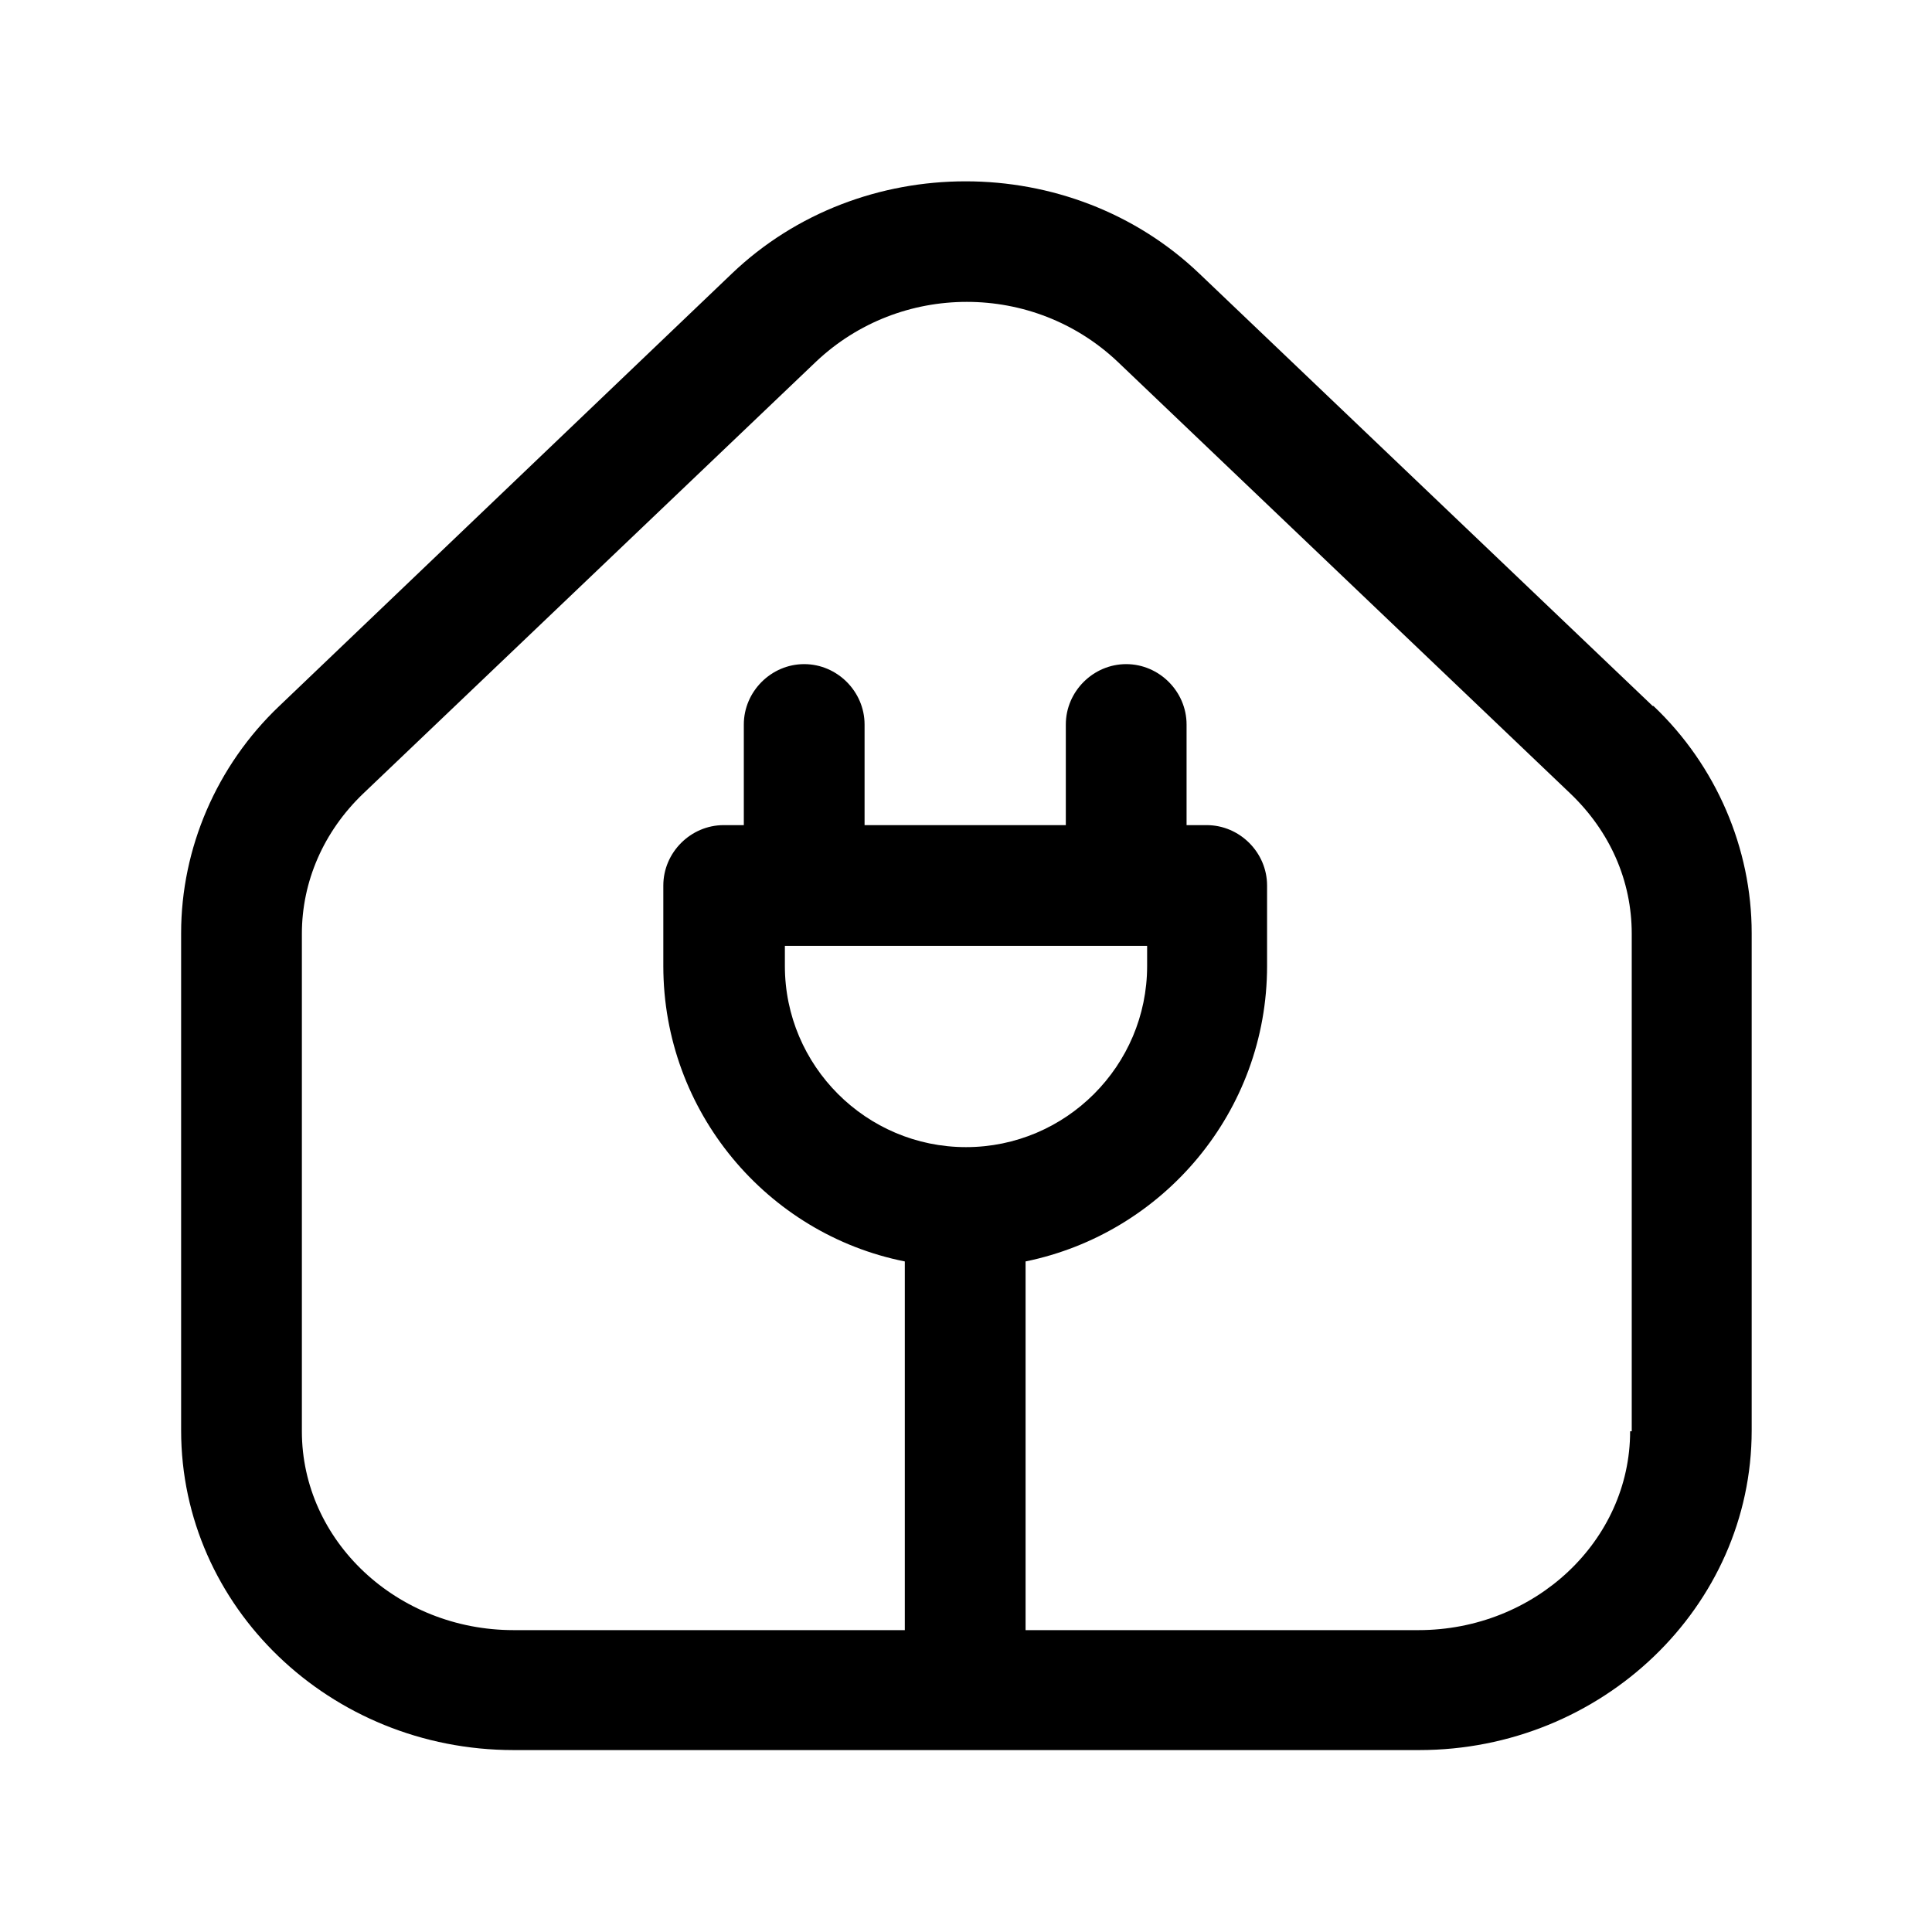 <?xml version="1.0" encoding="UTF-8"?><svg xmlns="http://www.w3.org/2000/svg" viewBox="0 0 24 24"><g id="a"/><g id="b"/><g id="c"/><g id="d"/><g id="e"/><g id="f"/><g id="g"><path d="M20.53,8.77L14.9,3.4c-1.6-1.53-4.21-1.53-5.81,0L3.47,8.77c-.78,.74-1.22,1.77-1.22,2.82v6.18c0,2.19,1.85,3.97,4.13,3.97h11.25c2.27,0,4.13-1.78,4.13-3.97v-6.18c0-1.05-.44-2.08-1.22-2.82Zm-10.78,2.98h4.5v.25c0,1.24-1.01,2.25-2.25,2.25s-2.25-1.01-2.25-2.25v-.25Zm10.5,6.03c0,1.36-1.18,2.47-2.63,2.47h-4.88v-4.58c1.71-.35,3-1.86,3-3.67v-1c0-.41-.34-.75-.75-.75h-.25v-1.25c0-.41-.34-.75-.75-.75s-.75,.34-.75,.75v1.25h-2.5v-1.25c0-.41-.34-.75-.75-.75s-.75,.34-.75,.75v1.25h-.25c-.41,0-.75,.34-.75,.75v1c0,1.81,1.29,3.33,3,3.67v4.58H6.38c-1.45,0-2.63-1.11-2.63-2.47v-6.18c0-.65,.27-1.27,.76-1.74l5.63-5.37c.52-.49,1.19-.74,1.87-.74s1.35,.25,1.87,.74l5.63,5.37c.49,.47,.76,1.08,.76,1.74v6.18Z"/></g><g id="h"/><g id="i"/><g id="j"/><g id="k"/><g id="l"/><g id="m"/><g id="n"/><g id="o"/><g id="p"/><g id="q"/><g id="r"/><g id="s"/><g id="t"/><g id="u"/></svg>